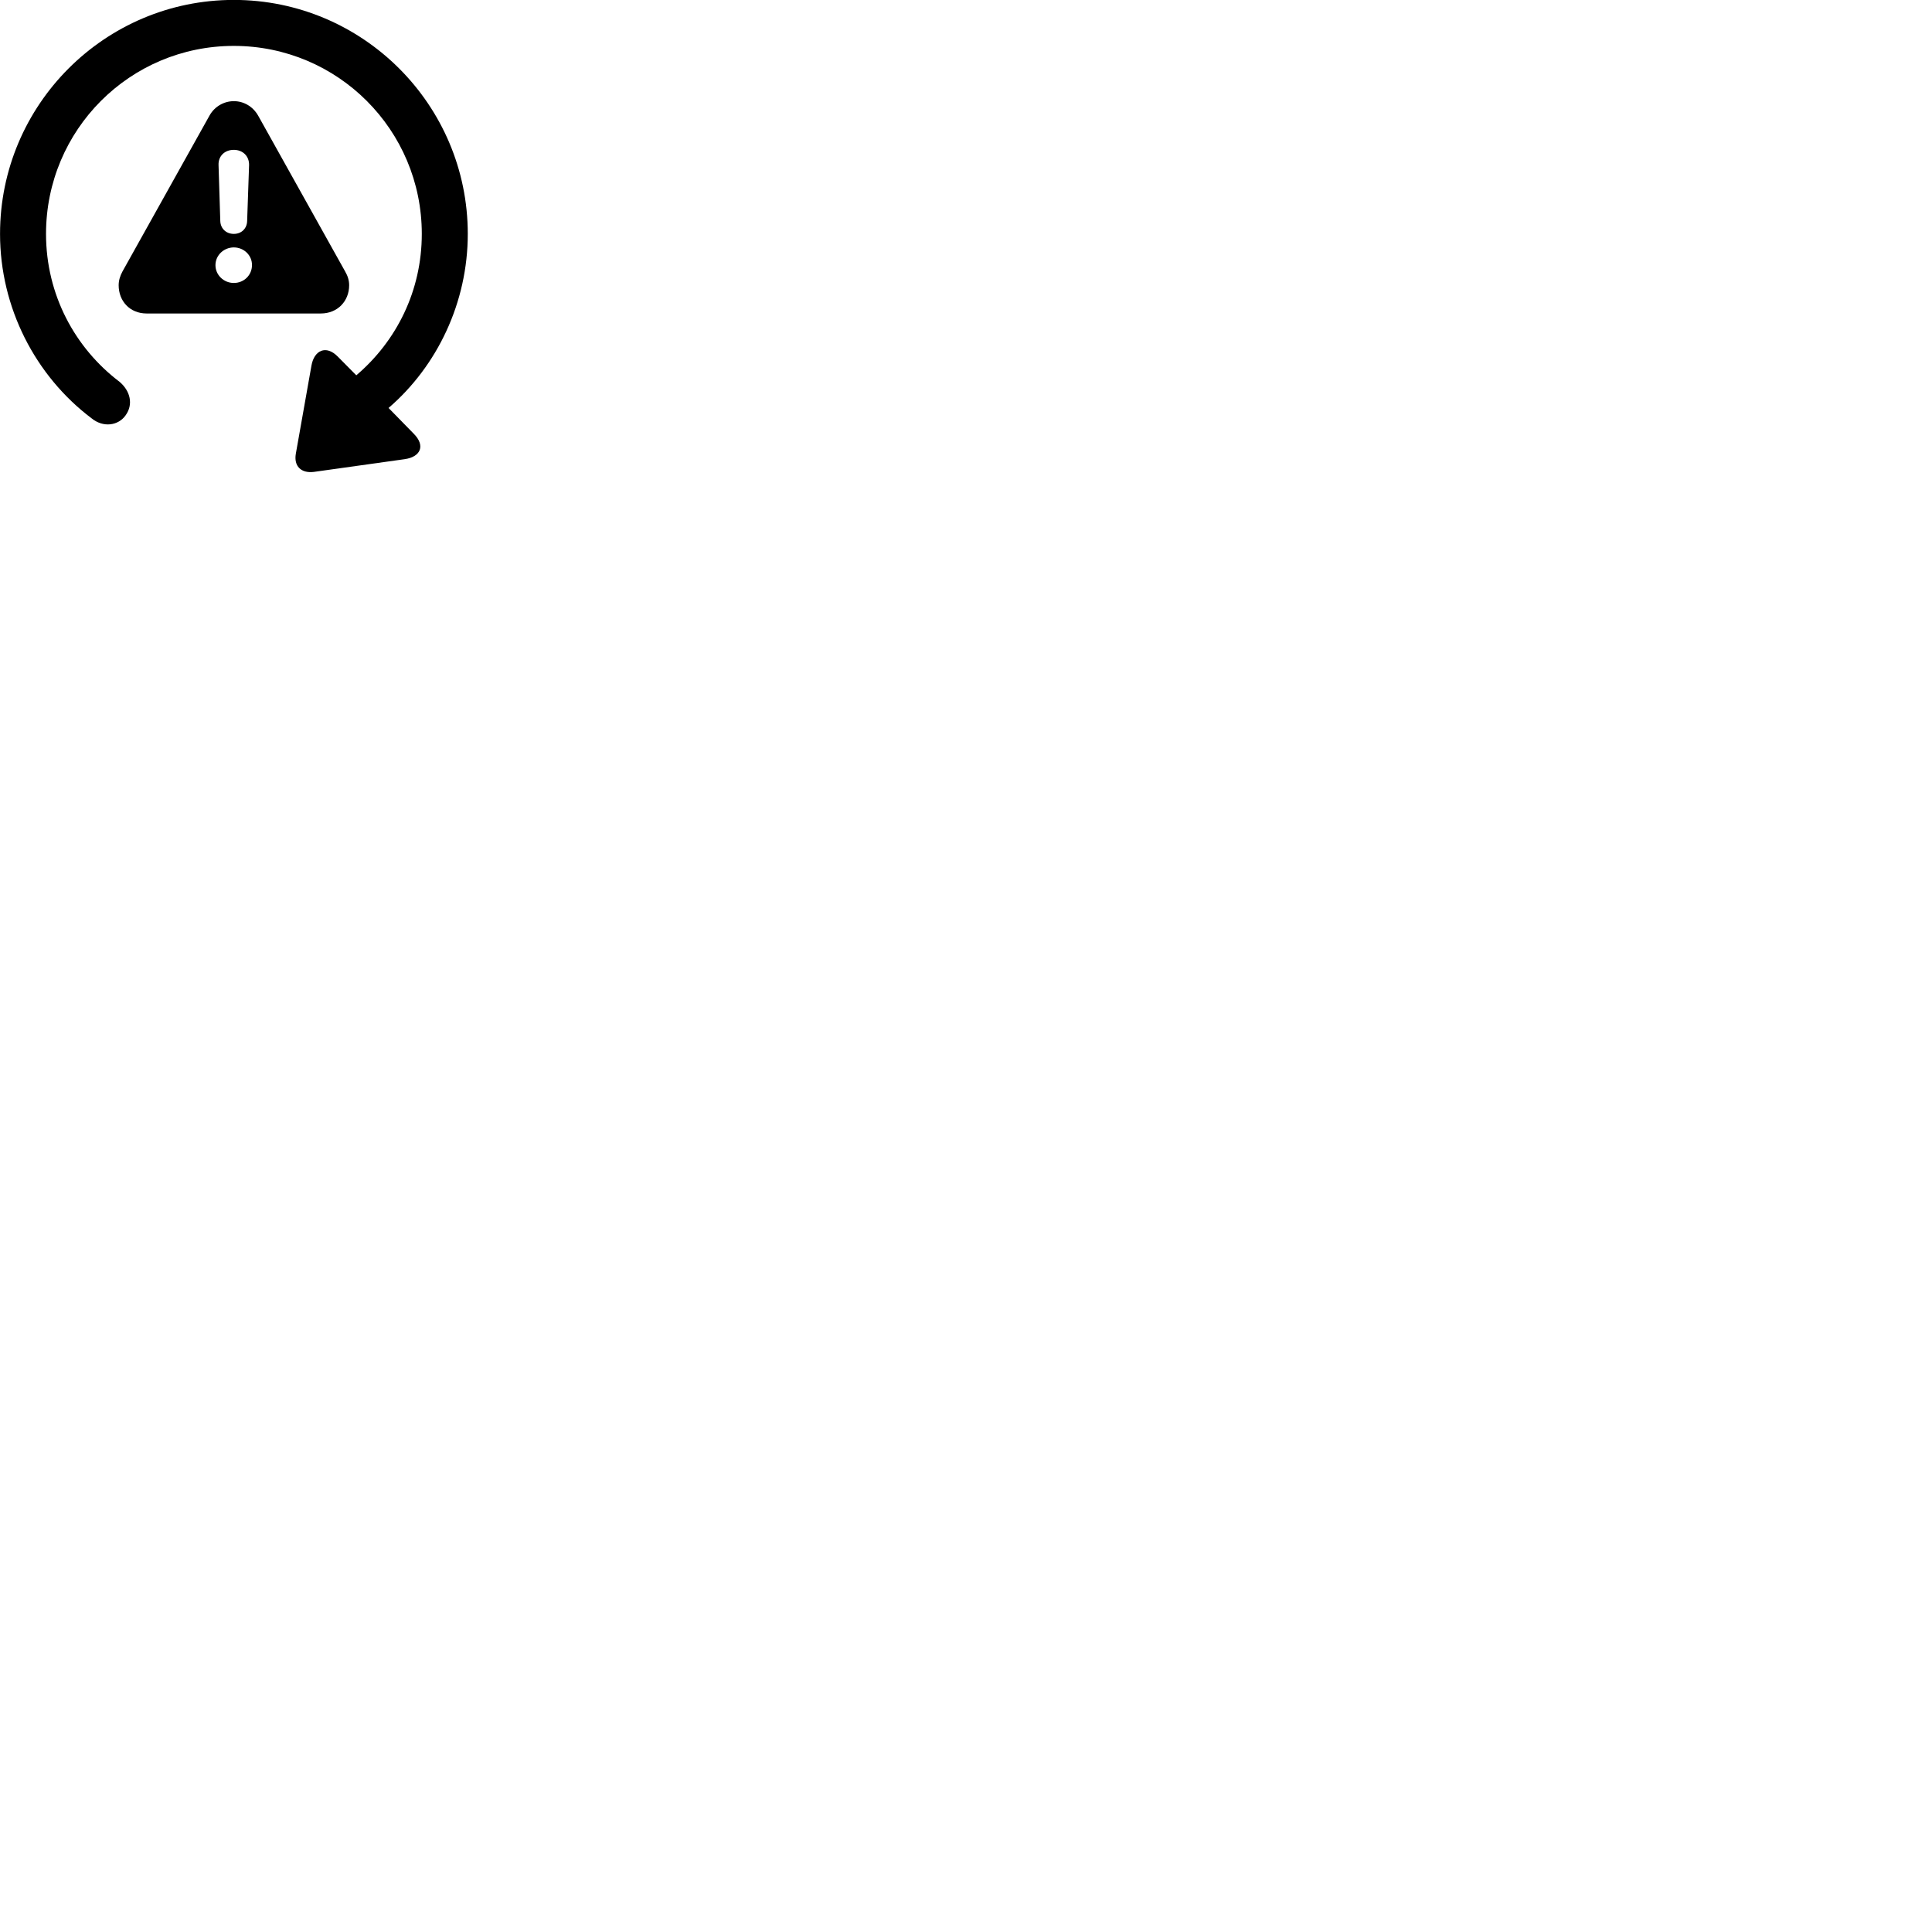 
        <svg xmlns="http://www.w3.org/2000/svg" viewBox="0 0 100 100">
            <path d="M0.002 12.106C0.002 15.926 1.832 19.456 4.732 21.646C5.352 22.156 6.132 22.026 6.502 21.496C6.912 20.926 6.742 20.236 6.192 19.766C3.882 18.016 2.382 15.256 2.382 12.106C2.382 6.726 6.722 2.376 12.102 2.376C17.482 2.376 21.832 6.726 21.832 12.106C21.832 15.056 20.522 17.656 18.442 19.426L17.482 18.456C16.872 17.836 16.262 18.136 16.122 18.916L15.312 23.486C15.202 24.126 15.582 24.506 16.242 24.426L20.952 23.766C21.772 23.646 22.032 23.066 21.412 22.446L20.112 21.116C22.632 18.946 24.212 15.656 24.212 12.106C24.212 5.426 18.782 -0.004 12.102 -0.004C5.422 -0.004 0.002 5.426 0.002 12.106ZM7.592 16.226H16.602C17.482 16.226 18.072 15.576 18.072 14.766C18.072 14.516 18.002 14.286 17.862 14.046L13.362 5.986C13.082 5.496 12.602 5.236 12.102 5.236C11.612 5.236 11.112 5.496 10.842 5.986L6.342 14.046C6.212 14.286 6.142 14.516 6.142 14.766C6.142 15.576 6.712 16.226 7.592 16.226ZM12.102 12.106C11.702 12.106 11.412 11.826 11.402 11.436L11.312 8.546C11.292 8.086 11.622 7.756 12.102 7.756C12.572 7.756 12.902 8.086 12.892 8.546L12.792 11.436C12.782 11.826 12.502 12.106 12.102 12.106ZM12.102 14.646C11.582 14.646 11.152 14.236 11.152 13.726C11.152 13.206 11.592 12.806 12.102 12.806C12.622 12.806 13.052 13.216 13.042 13.726C13.042 14.236 12.632 14.646 12.102 14.646Z" />
        </svg>
    
